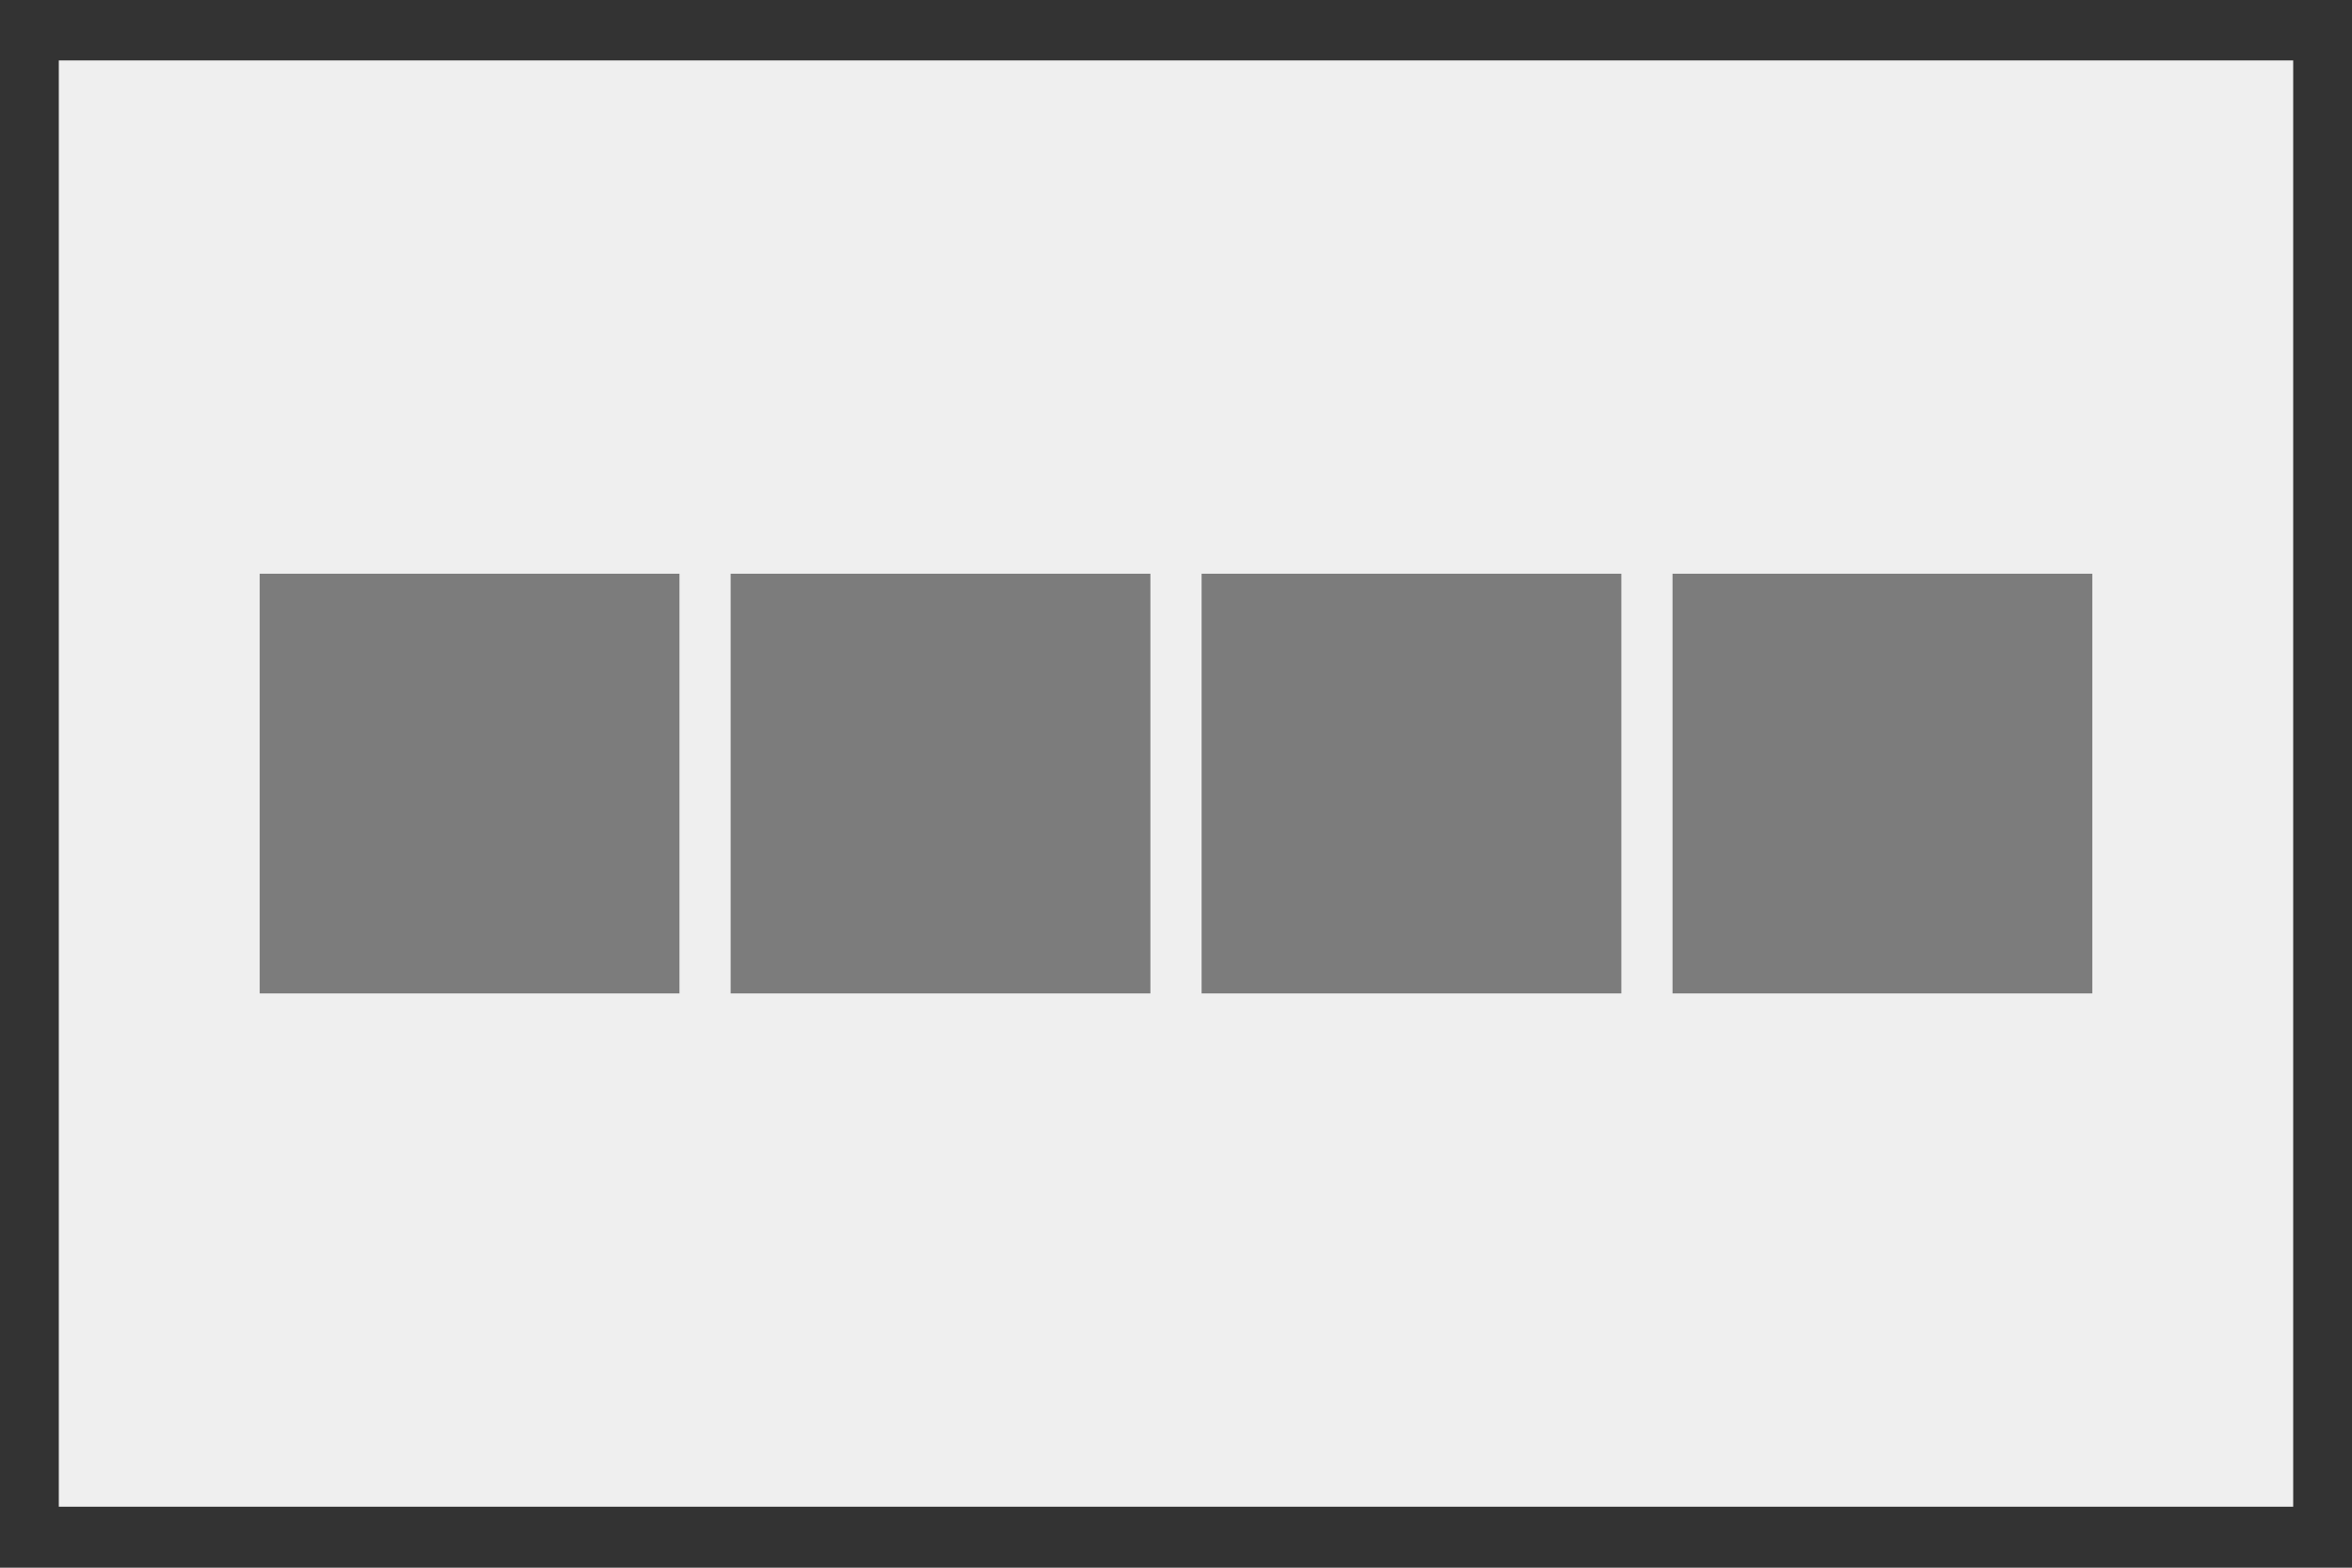 <?xml version="1.0" encoding="utf-8"?>
<!-- Generator: Adobe Illustrator 26.0.3, SVG Export Plug-In . SVG Version: 6.00 Build 0)  -->
<svg version="1.1" id="Layer_1" xmlns="http://www.w3.org/2000/svg" xmlns:xlink="http://www.w3.org/1999/xlink" x="0px" y="0px"
	 viewBox="0 0 432 288" style="enable-background:new 0 0 432 288;" xml:space="preserve">
<rect x="0" y="0" width="432" height="288" fill="#333333" stroke="none"/>
<style type="text/css">
	.st0{fill:#EFEFEF;}
	.st1{fill:#7C7C7C;}
</style>
<rect x="10.8" y="11.1" class="st0" width="410.4" height="265.7"/>
<rect x="47.7" y="105.4" class="st1" width="77.1" height="77.1"/>
<rect x="134.2" y="105.4" class="st1" width="77.1" height="77.1"/>
<rect x="220.7" y="105.4" class="st1" width="77.1" height="77.1"/>
<rect x="307.2" y="105.4" class="st1" width="77.1" height="77.1"/>
</svg>
